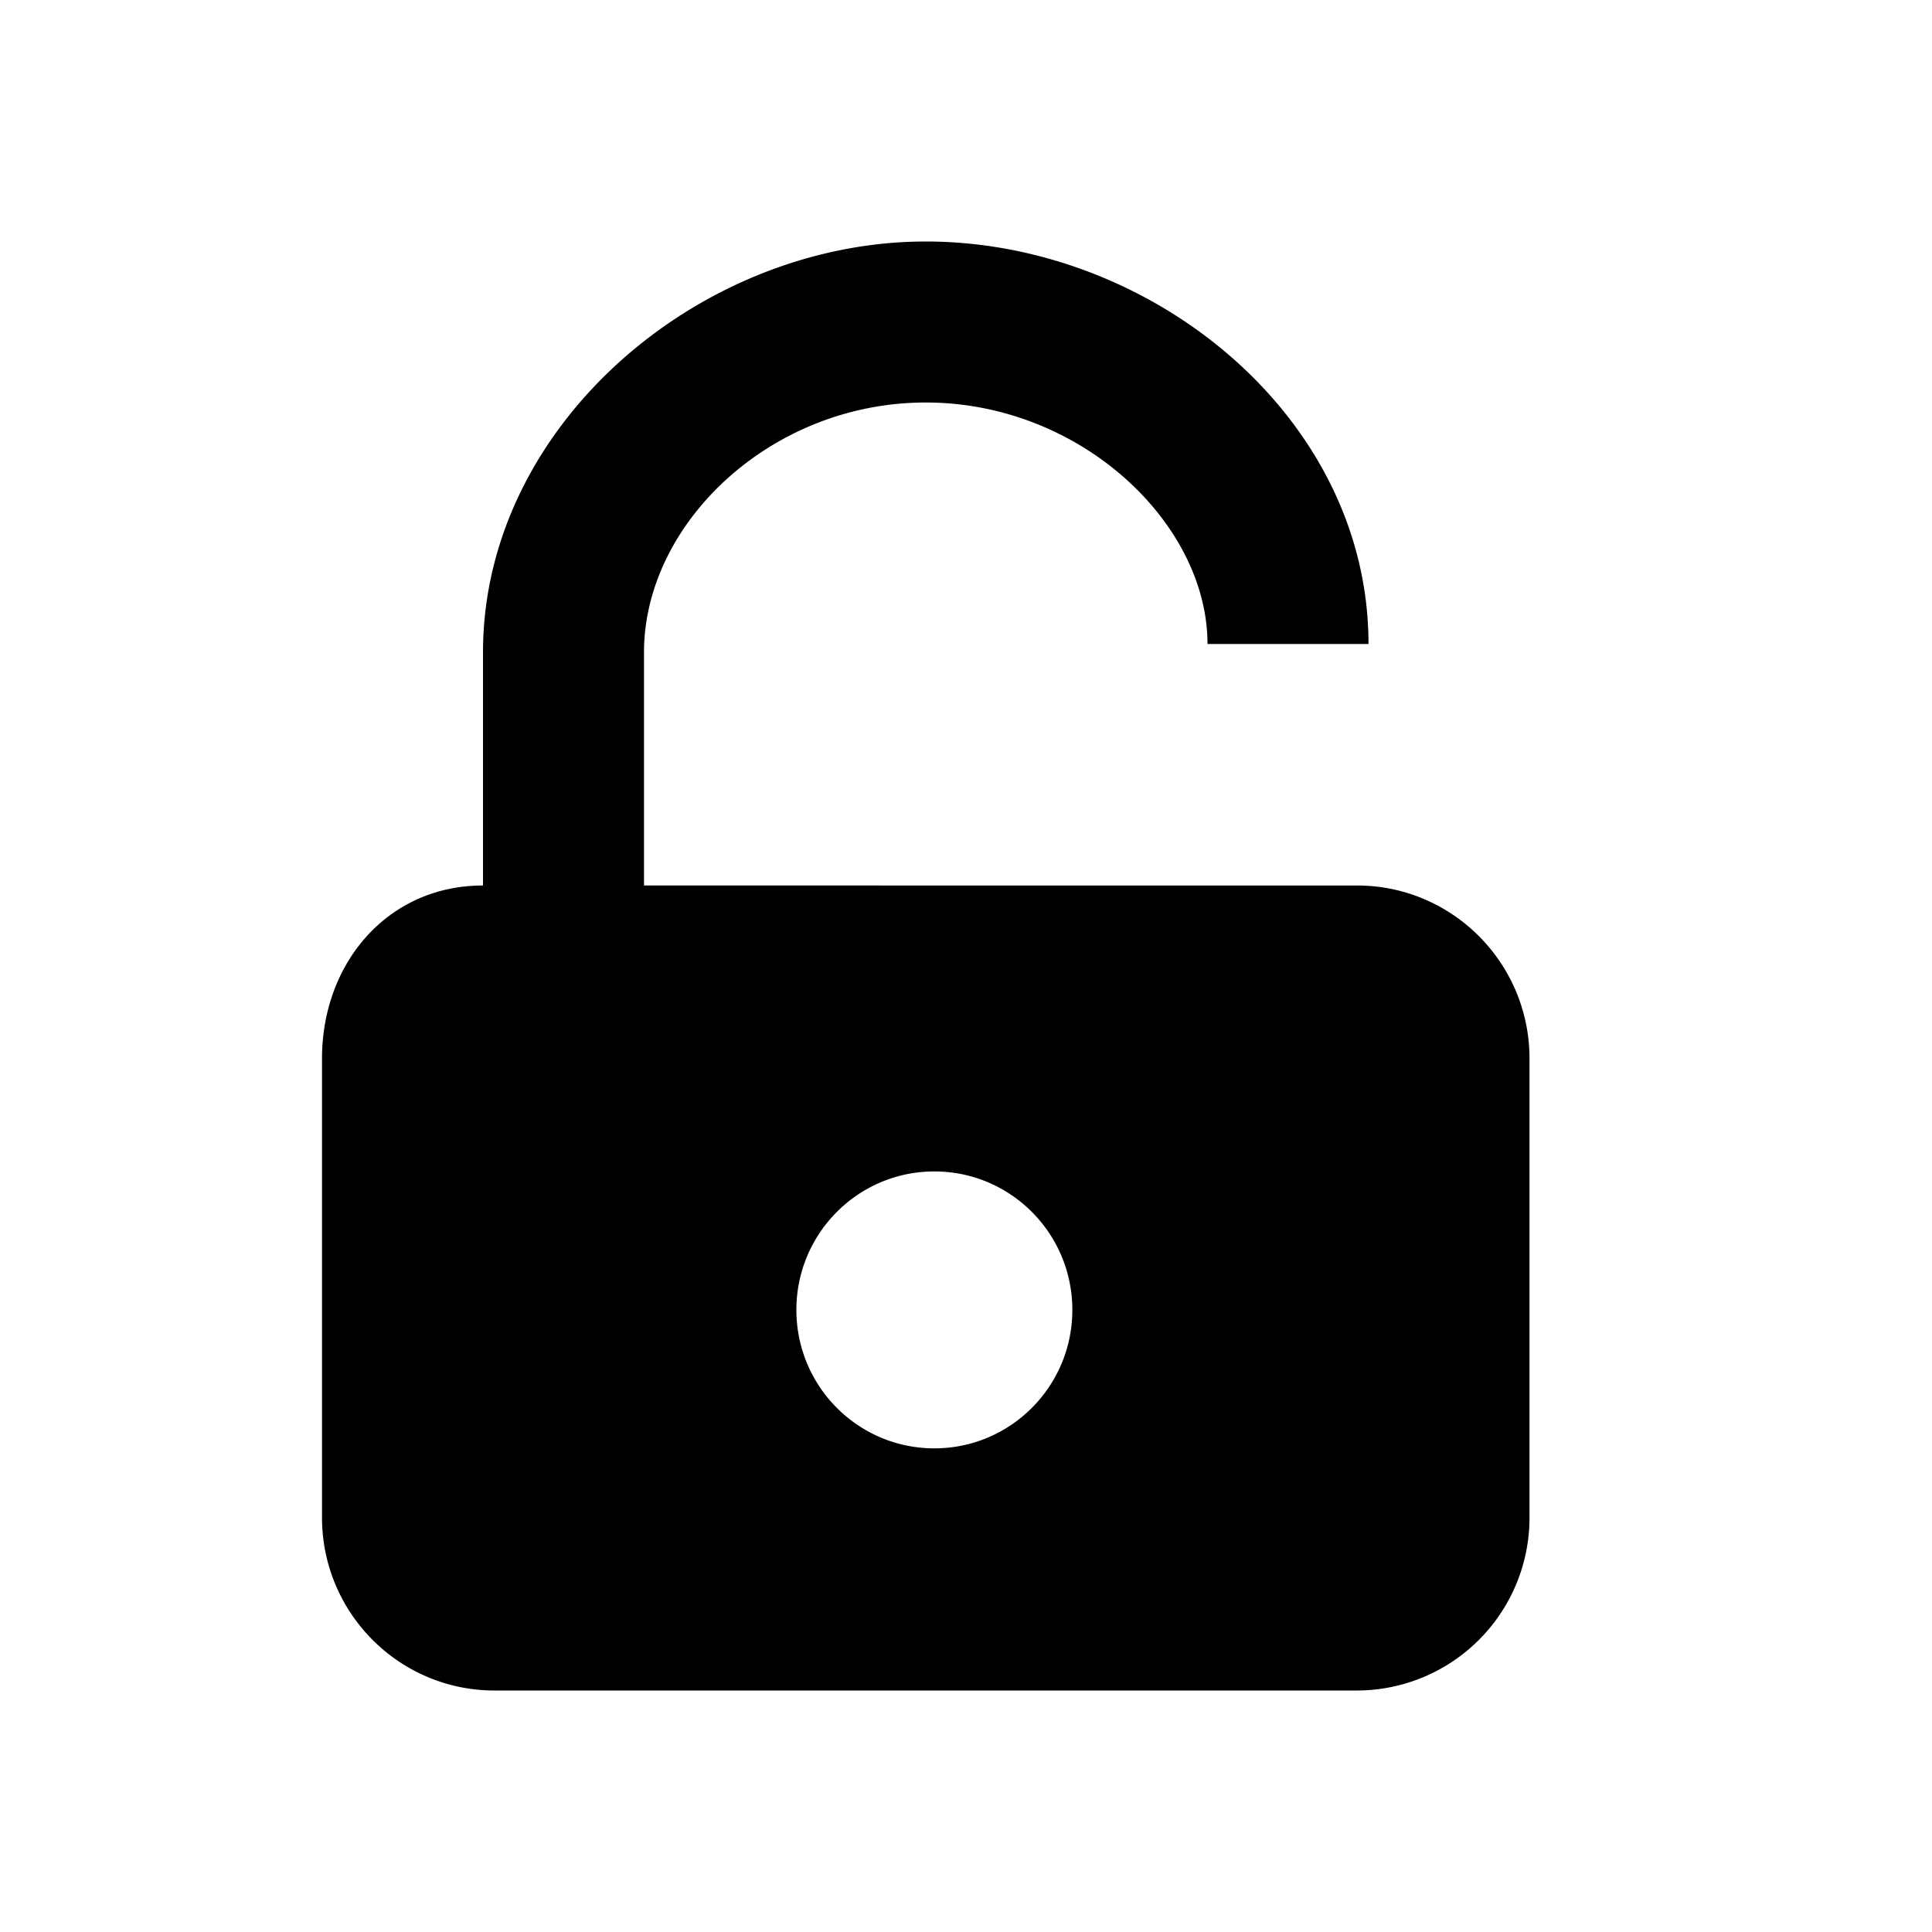 <svg xmlns="http://www.w3.org/2000/svg" width="24" height="24" fill="none" viewBox="0 0 24 24">
  <path fill="currentColor" fill-rule="evenodd" d="M8 11V8.104C8 6.5 9.577 5 11.5 5S15 6.5 15 8h2c0-2.82-2.69-5-5.5-5S6 5.285 6 8.104V11c-1.183 0-2 .962-2 2.15v5.7C4 20.039 4.96 21 6.143 21h10.714A2.146 2.146 0 0 0 19 18.85v-5.7c0-1.188-.96-2.15-2.143-2.15H8Zm5.321 5.272c0 .95-.767 1.72-1.714 1.72s-1.714-.77-1.714-1.72.767-1.72 1.714-1.72 1.714.77 1.714 1.72Z" clip-rule="evenodd"/>
</svg>
